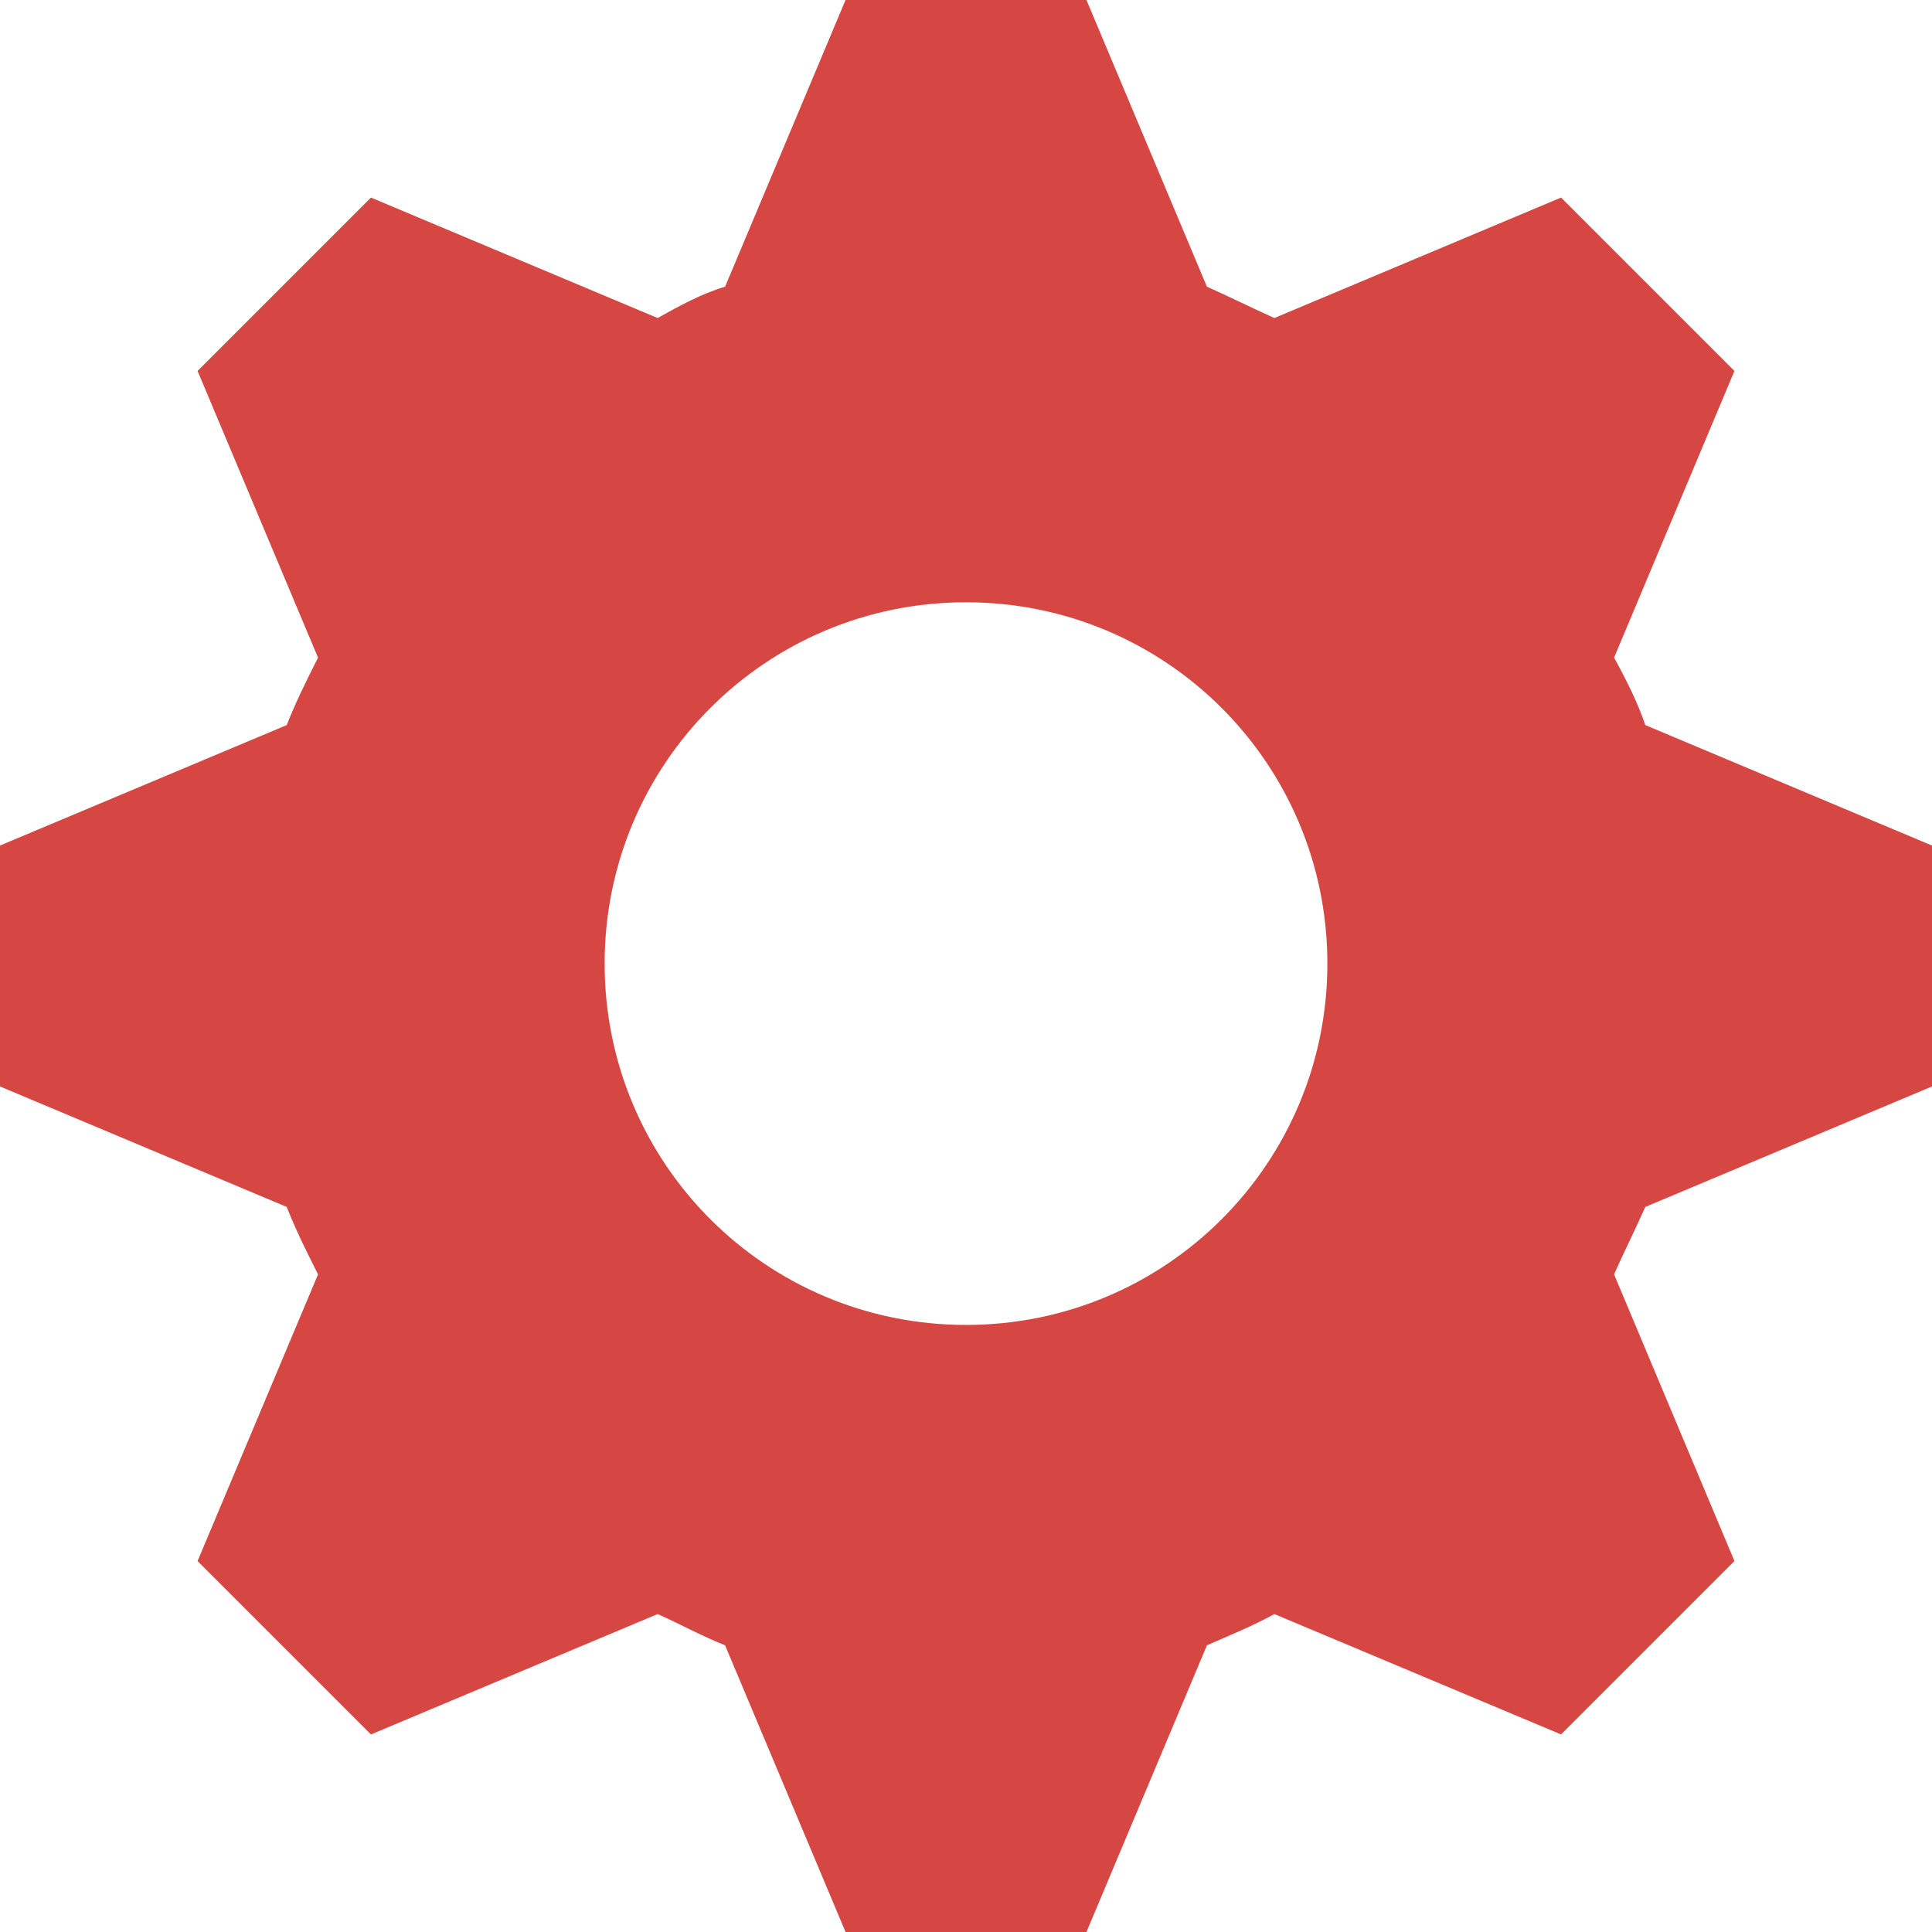 <svg width="23" height="23" viewBox="0 0 23 23" fill="none"
    xmlns="http://www.w3.org/2000/svg">
    <path d="M10.066 0L8.632 3.413C8.345 3.499 8.087 3.642 7.829 3.786L4.416 2.352L2.352 4.416L3.786 7.829C3.642 8.116 3.527 8.345 3.413 8.632L0 10.066V12.934L3.413 14.368C3.527 14.655 3.642 14.884 3.786 15.171L2.352 18.584L4.416 20.648L7.829 19.215C8.087 19.329 8.345 19.473 8.632 19.587L10.066 23H12.934L14.368 19.587C14.626 19.473 14.913 19.358 15.171 19.215L18.584 20.648L20.648 18.584L19.215 15.171C19.329 14.913 19.473 14.626 19.587 14.368L23 12.934V10.066L19.587 8.632C19.501 8.374 19.358 8.087 19.215 7.829L20.648 4.416L18.584 2.352L15.171 3.786C14.913 3.671 14.626 3.527 14.368 3.413L12.934 0L10.066 0ZM11.5 7.17C13.88 7.17 15.802 9.091 15.802 11.471C15.802 13.852 13.88 15.773 11.5 15.773C9.12 15.773 7.198 13.852 7.198 11.471C7.198 9.091 9.12 7.17 11.5 7.17Z" fill="#d64743"/>
</svg>
